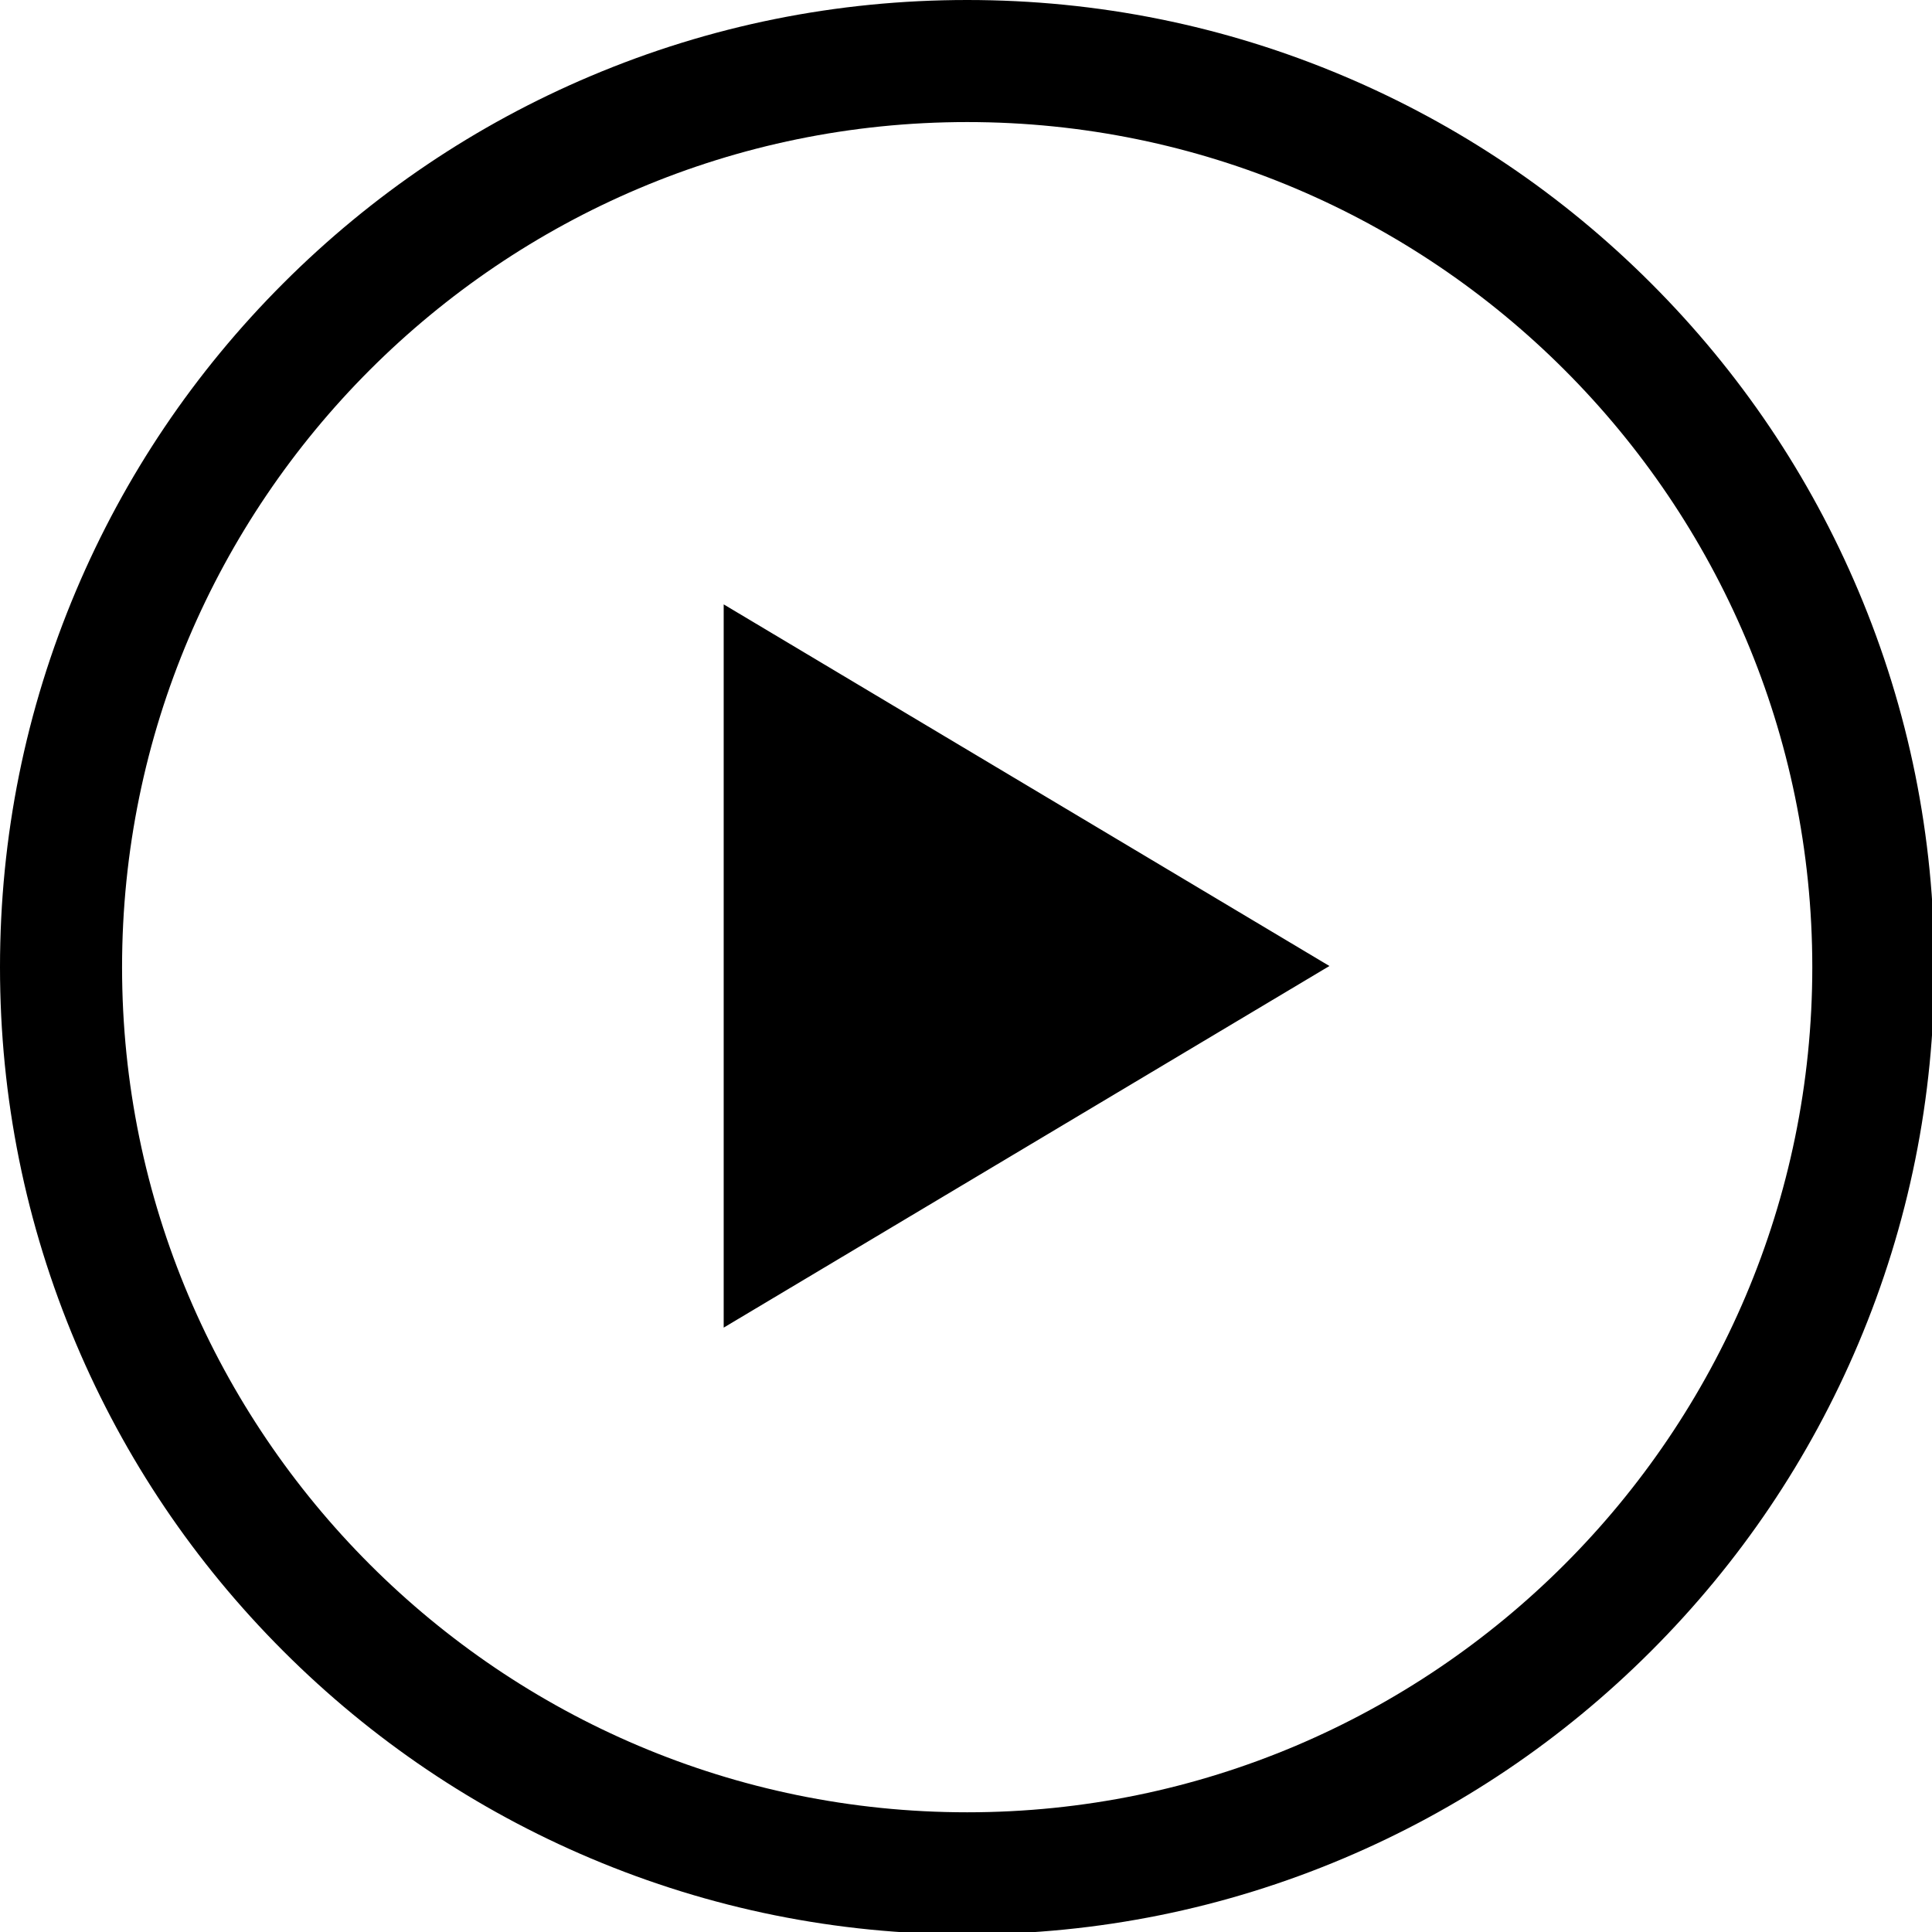 <svg xmlns="http://www.w3.org/2000/svg" viewBox="0 0 1024 1024"><g><g><path d="M512.625,1025.25c-69.19,0-136.327-13.558-199.546-40.298c-61.047-25.821-115.866-62.779-162.934-109.846	c-47.069-47.068-84.026-101.887-109.847-162.934C13.558,648.952,0,581.815,0,512.625s13.558-136.327,40.298-199.546	c25.821-61.047,62.778-115.866,109.847-162.934c47.068-47.068,101.886-84.026,162.934-109.846C376.298,13.558,443.435,0,512.625,0	s136.327,13.558,199.546,40.298c61.047,25.821,115.866,62.778,162.934,109.846c47.069,47.068,84.026,101.887,109.847,162.934	c26.74,63.22,40.298,130.357,40.298,199.546s-13.558,136.327-40.298,199.546c-25.821,61.047-62.778,115.866-109.847,162.934	c-47.068,47.068-101.886,84.026-162.934,109.846C648.952,1011.692,581.815,1025.25,512.625,1025.25z M512.625,64.696	c-246.989,0-447.929,200.94-447.929,447.929s200.94,447.929,447.929,447.929s447.929-200.94,447.929-447.929	S759.614,64.696,512.625,64.696z"/></g><polygon points="704.615,512 383.57,320.333 383.57,703.667 	"/></g></svg>
